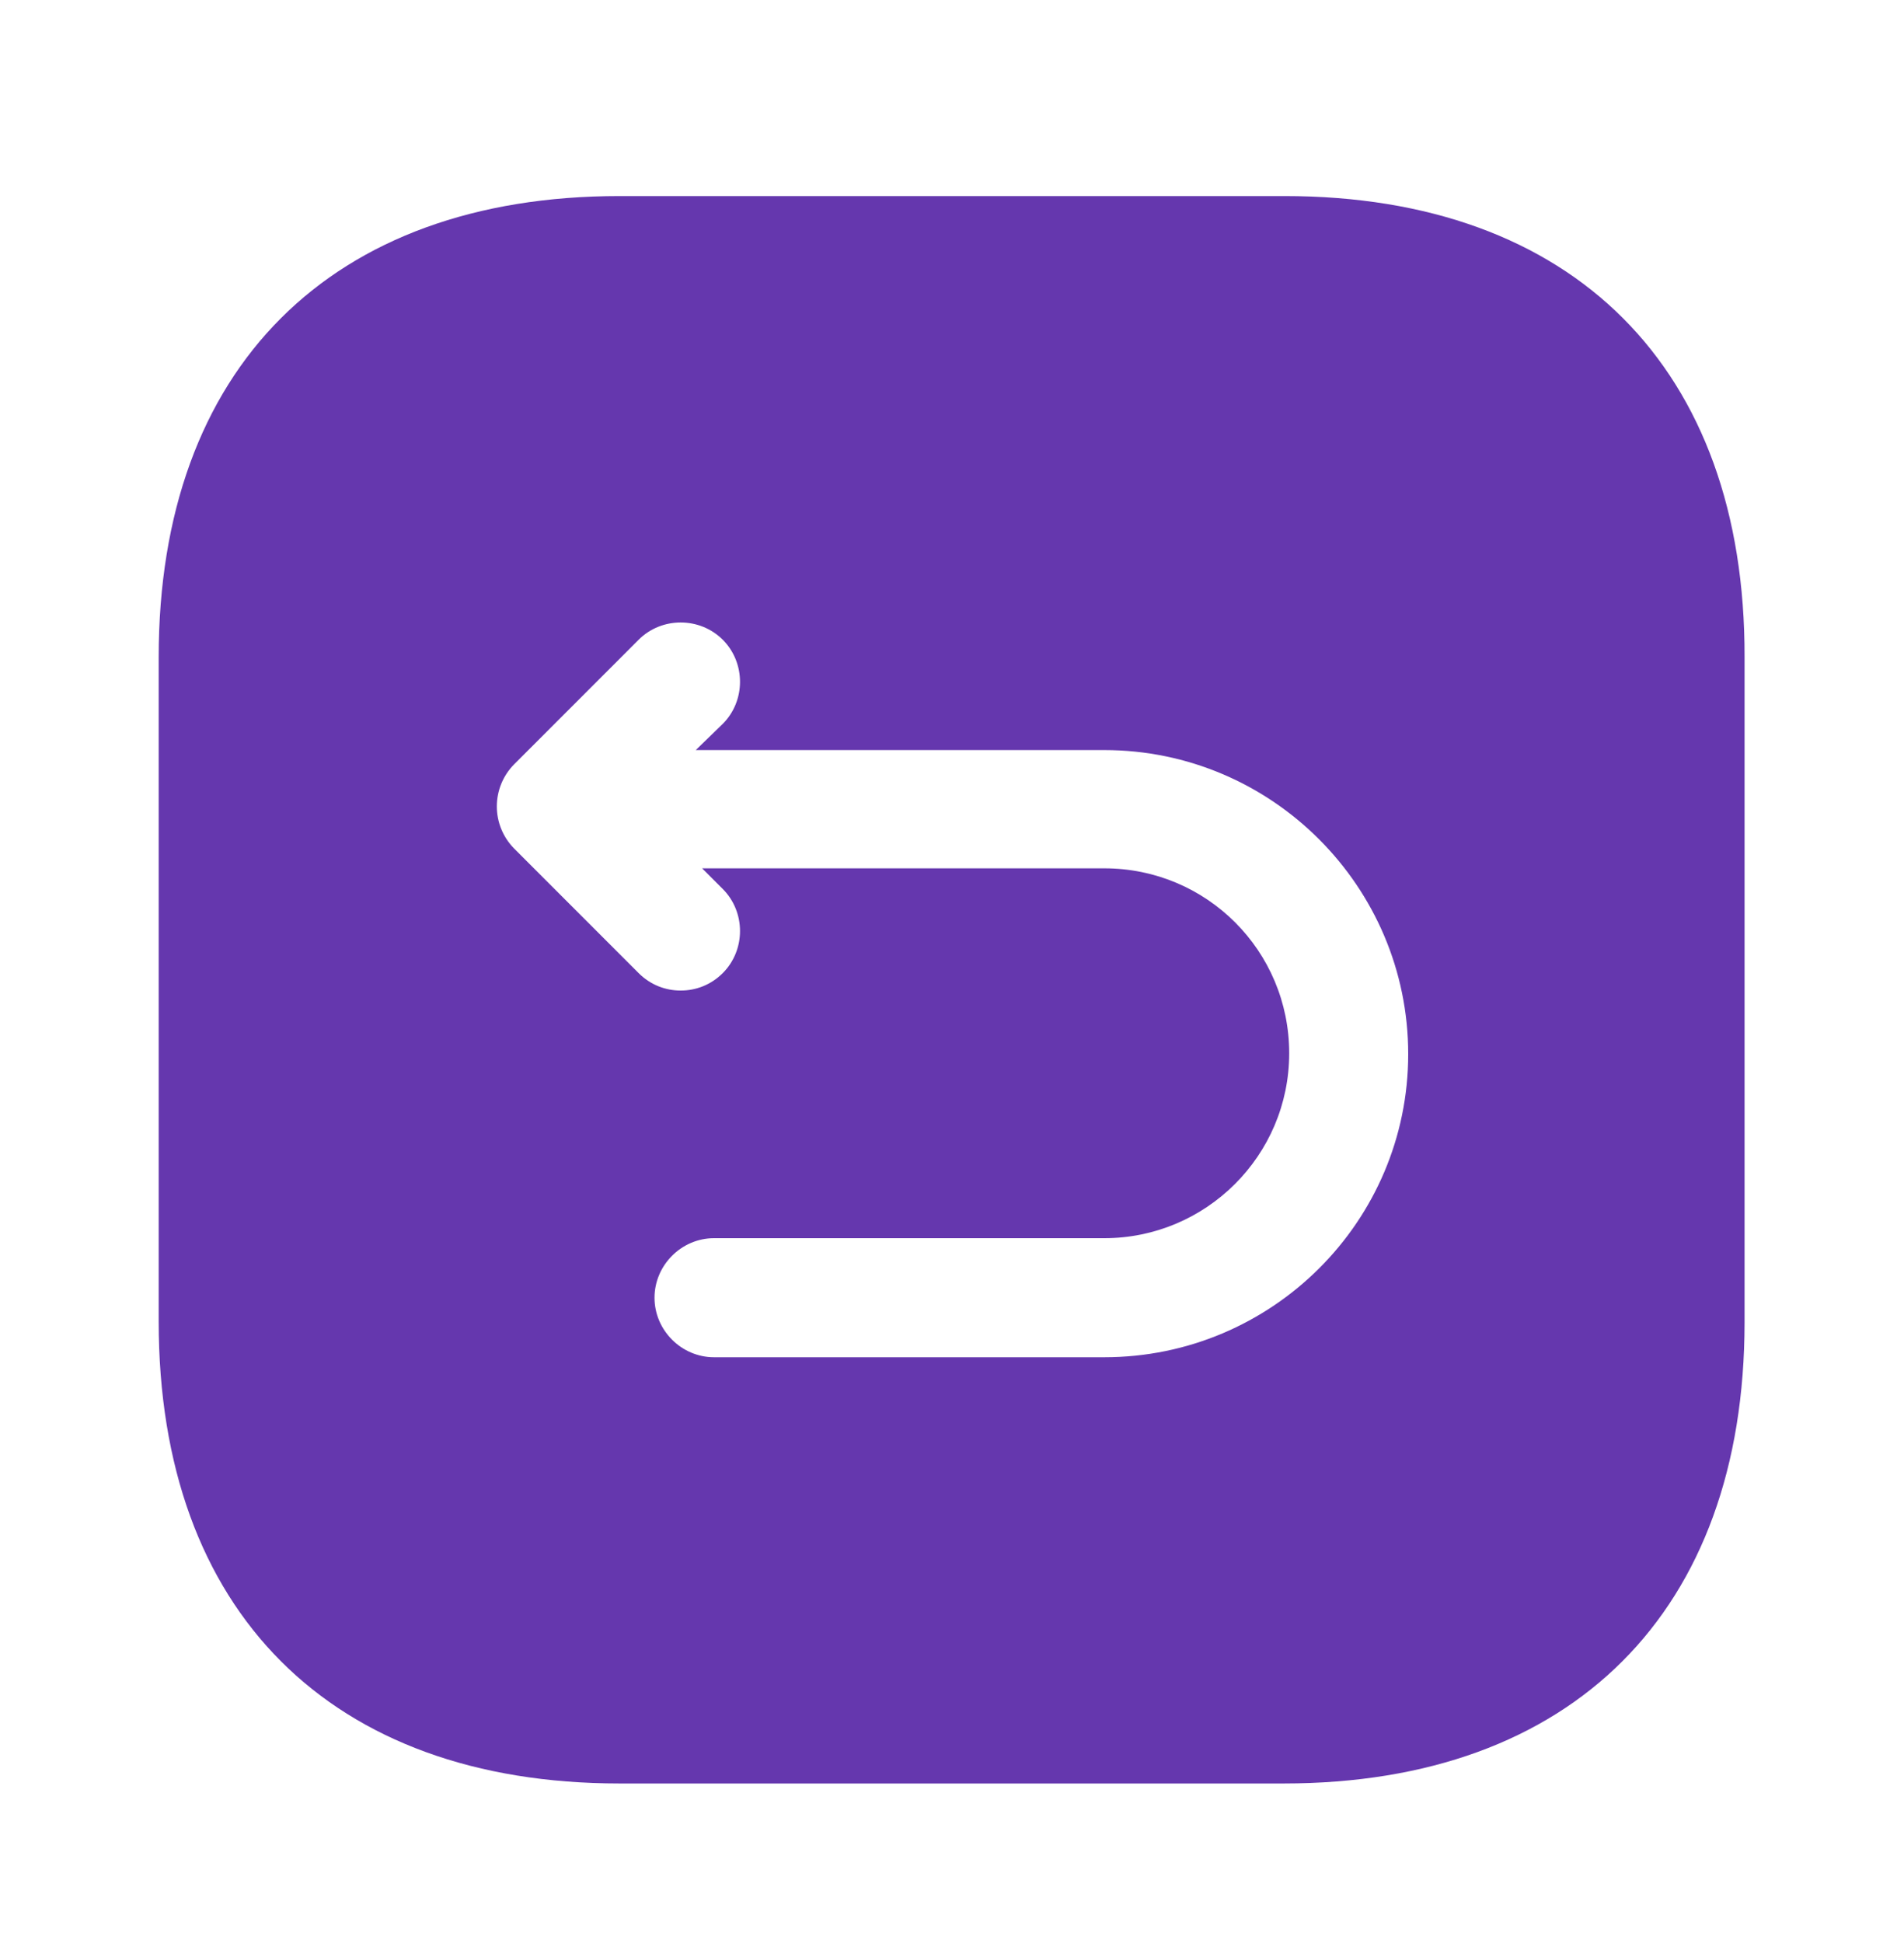 <svg width="50" height="51" viewBox="0 0 50 51" fill="none" xmlns="http://www.w3.org/2000/svg">
<path d="M33.73 5.146H16.271C8.688 5.146 4.167 9.667 4.167 17.25V34.688C4.167 42.292 8.688 46.813 16.271 46.813H33.709C41.292 46.813 45.813 42.292 45.813 34.709V17.25C45.834 9.667 41.313 5.146 33.73 5.146ZM29 35.625H18.75C17.896 35.625 17.188 34.917 17.188 34.063C17.188 33.209 17.896 32.5 18.75 32.5H29C31.667 32.5 33.855 30.334 33.855 27.646C33.855 24.959 31.688 22.792 29 22.792H18.438L18.98 23.334C19.584 23.938 19.584 24.938 18.98 25.542C18.667 25.855 18.271 26 17.875 26C17.48 26 17.084 25.855 16.771 25.542L13.5 22.271C13.21 21.977 13.047 21.58 13.047 21.167C13.047 20.754 13.21 20.357 13.5 20.063L16.771 16.792C17.375 16.188 18.375 16.188 18.98 16.792C19.584 17.396 19.584 18.396 18.98 19L18.271 19.688H29C33.396 19.688 36.98 23.271 36.98 27.667C36.98 32.063 33.396 35.625 29 35.625Z" fill="#6537AE"/>
</svg>
